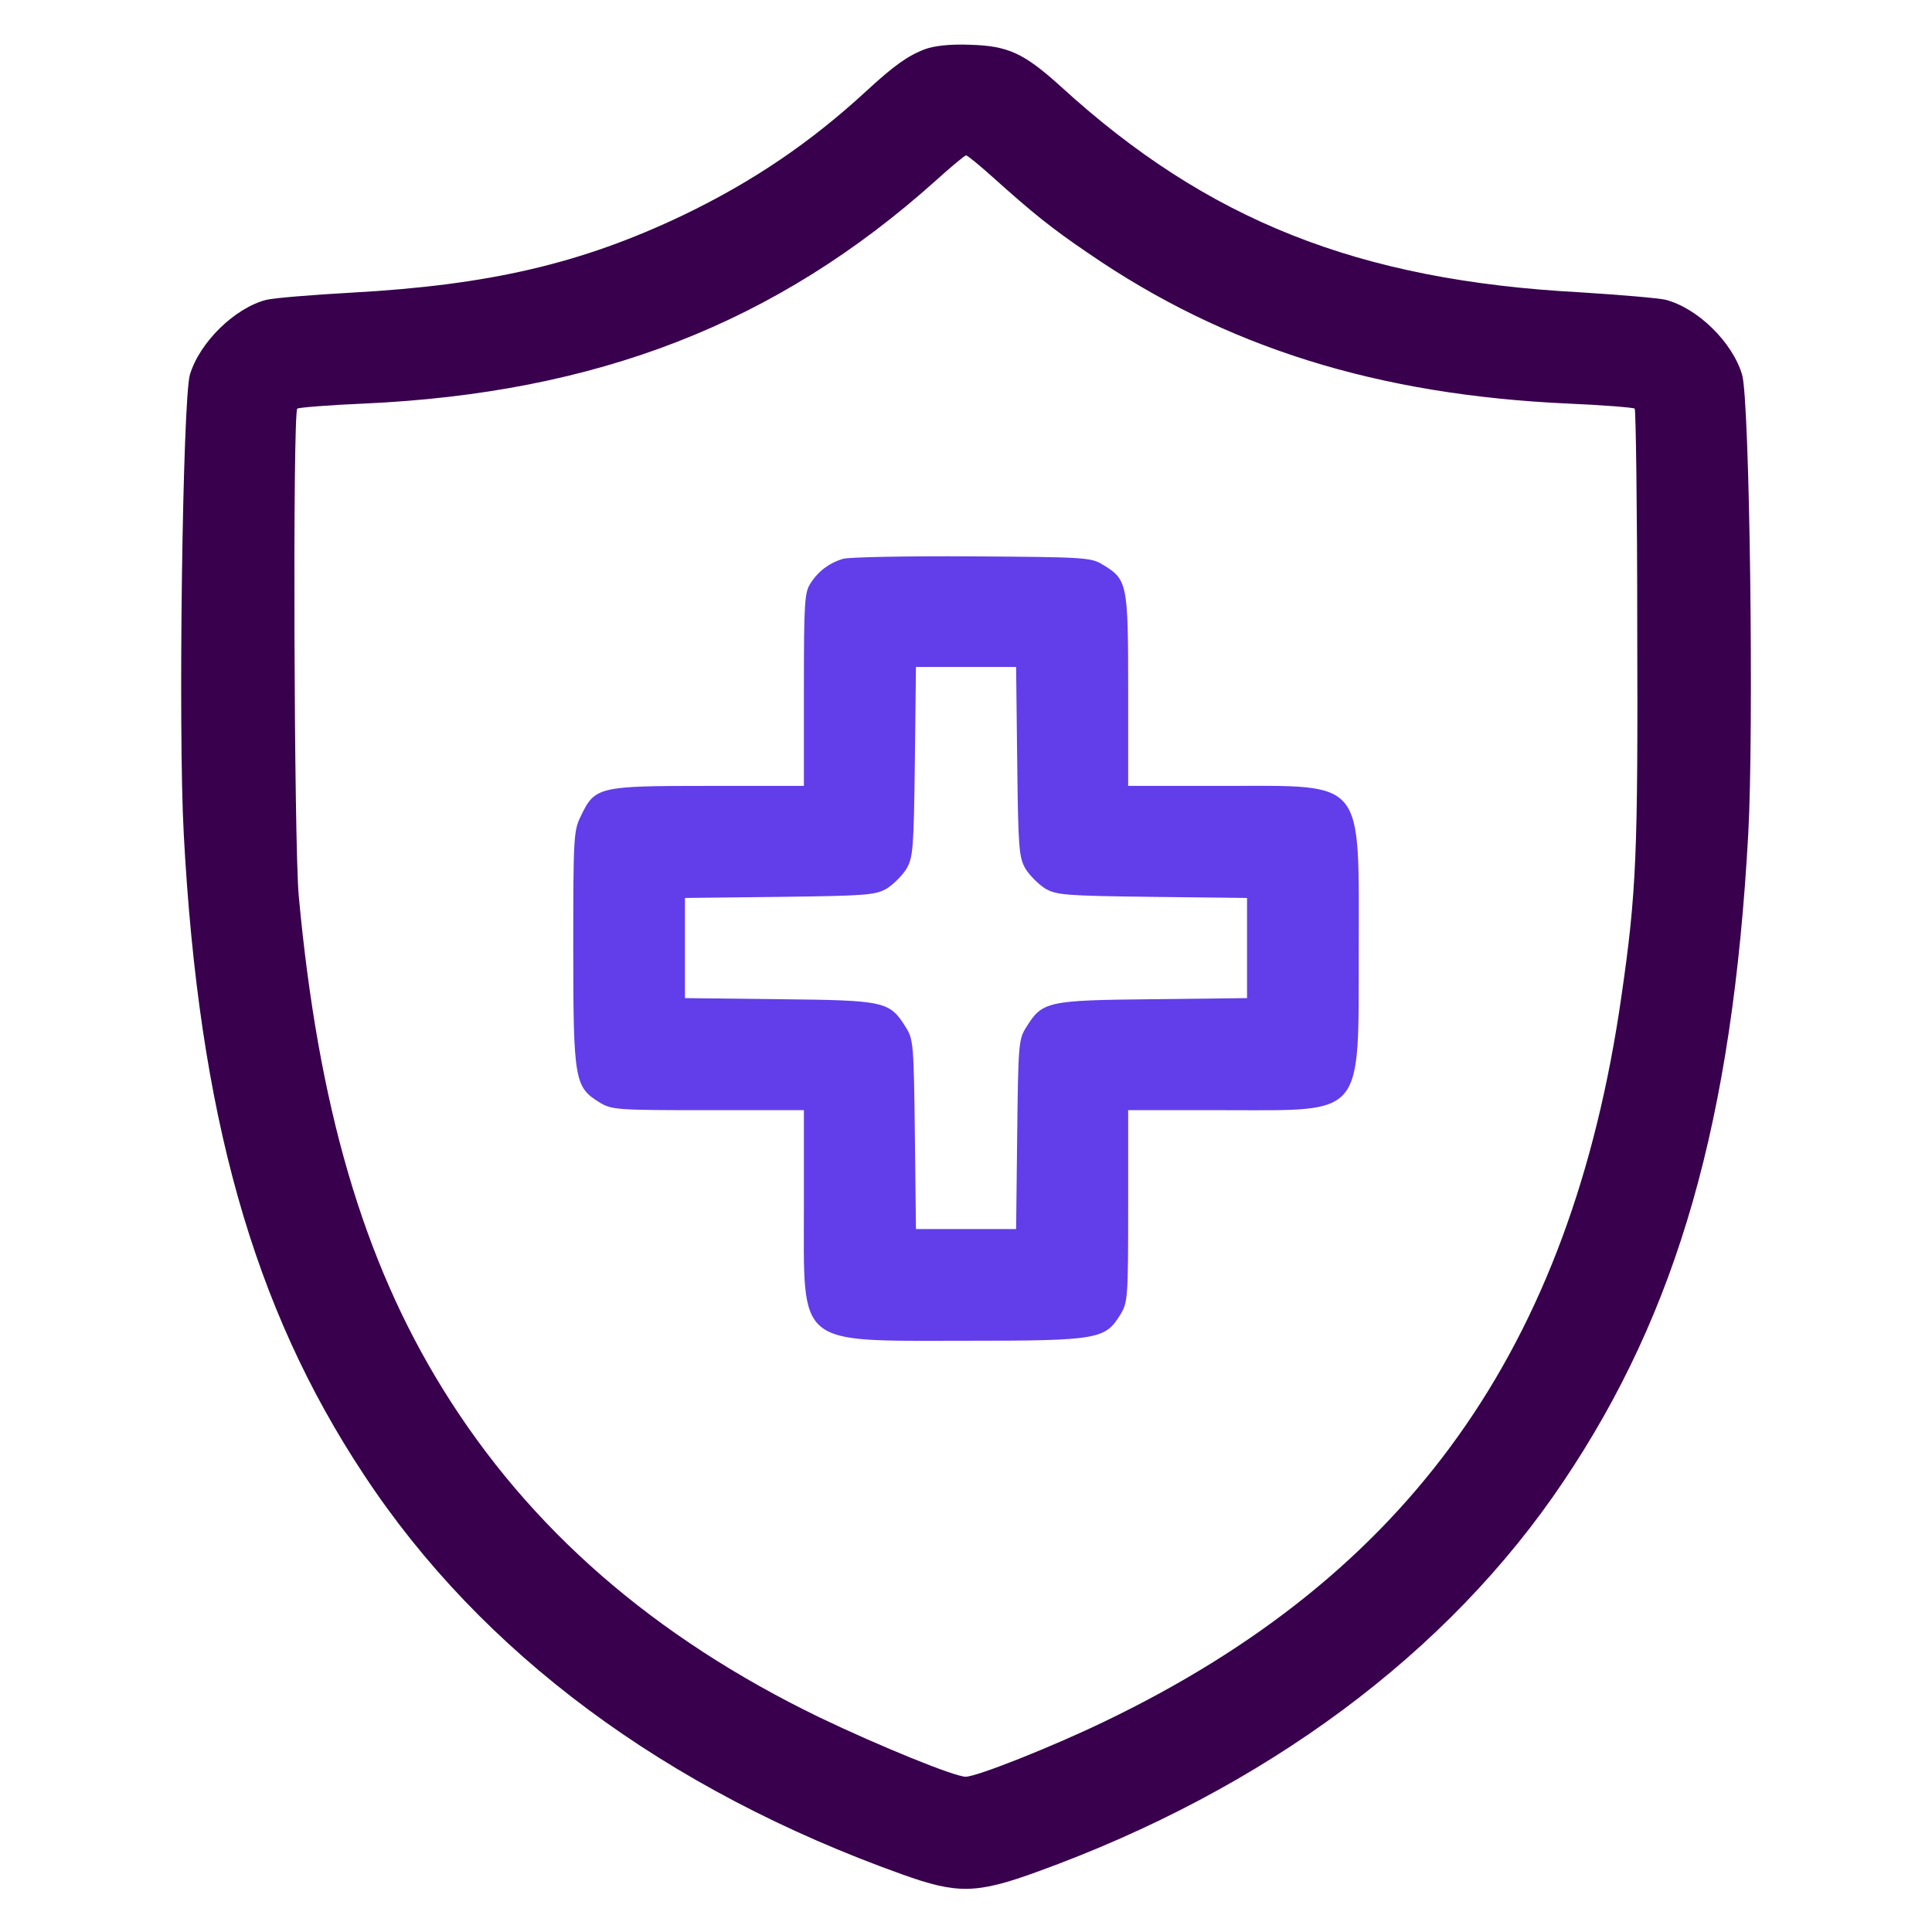 <svg width="32" height="32" viewBox="0 0 32 32" fill="none" xmlns="http://www.w3.org/2000/svg">
<path d="M15.326 0.813C15.039 0.92 14.806 1.087 14.359 1.499C13.422 2.364 12.467 3.009 11.315 3.564C9.626 4.369 8.105 4.721 5.825 4.847C5.168 4.883 4.536 4.936 4.41 4.966C3.885 5.103 3.306 5.67 3.145 6.207C3.026 6.619 2.948 12.092 3.044 13.822C3.294 18.465 4.19 21.652 6.028 24.427C7.973 27.381 11.035 29.649 14.944 31.046C15.857 31.374 16.173 31.368 17.176 31.004C20.953 29.637 23.991 27.381 25.901 24.529C27.792 21.712 28.694 18.555 28.956 13.822C29.052 12.098 28.98 6.625 28.855 6.207C28.694 5.664 28.115 5.103 27.59 4.966C27.464 4.936 26.826 4.883 26.163 4.841C22.499 4.644 19.998 3.653 17.564 1.427C16.955 0.878 16.698 0.759 16.06 0.741C15.731 0.729 15.475 0.759 15.326 0.813ZM16.453 2.943C17.098 3.522 17.414 3.779 18.029 4.196C20.297 5.754 22.815 6.542 25.984 6.685C26.563 6.709 27.058 6.751 27.076 6.768C27.094 6.786 27.118 8.422 27.118 10.403C27.13 14.151 27.106 14.777 26.855 16.508C26.02 22.327 23.34 26.086 18.304 28.509C17.426 28.933 16.179 29.428 15.994 29.428C15.809 29.428 14.568 28.921 13.583 28.45C10.832 27.119 8.767 25.323 7.335 23.007C6.016 20.876 5.27 18.328 4.948 14.837C4.87 13.995 4.846 6.84 4.924 6.768C4.942 6.751 5.437 6.709 6.016 6.685C9.889 6.512 12.861 5.354 15.493 2.997C15.749 2.764 15.982 2.573 16 2.573C16.024 2.573 16.227 2.74 16.453 2.943Z" fill="#38004D"/>
<path d="M13.959 9.257C13.738 9.323 13.553 9.46 13.428 9.657C13.326 9.806 13.315 9.967 13.315 11.417V13.017H11.727C9.913 13.017 9.853 13.029 9.62 13.518C9.501 13.757 9.495 13.87 9.495 15.708C9.495 17.887 9.519 18.006 9.925 18.256C10.128 18.382 10.199 18.388 11.727 18.388H13.315V19.975C13.315 22.327 13.165 22.207 16 22.207C18.184 22.207 18.304 22.183 18.554 21.778C18.68 21.575 18.686 21.503 18.686 19.975V18.388H20.273C22.624 18.388 22.499 18.537 22.505 15.708C22.505 12.873 22.624 13.017 20.273 13.017H18.686V11.429C18.686 9.651 18.674 9.597 18.256 9.347C18.071 9.233 17.94 9.227 16.09 9.215C15.009 9.209 14.049 9.227 13.959 9.257ZM16.848 12.611C16.865 14.061 16.877 14.198 16.985 14.389C17.056 14.503 17.2 14.646 17.313 14.718C17.504 14.825 17.641 14.837 19.091 14.855L20.655 14.873V15.702V16.532L19.091 16.55C17.337 16.568 17.265 16.585 16.997 17.015C16.871 17.212 16.865 17.302 16.848 18.788L16.83 20.357H16H15.171L15.153 18.788C15.135 17.302 15.129 17.212 15.003 17.015C14.735 16.585 14.663 16.568 12.915 16.55L11.345 16.532V15.702V14.873L12.915 14.855C14.359 14.837 14.496 14.825 14.687 14.718C14.8 14.646 14.944 14.503 15.015 14.389C15.123 14.198 15.135 14.061 15.153 12.611L15.171 11.047H16H16.83L16.848 12.611Z" fill="#613EEA"/>
</svg>

